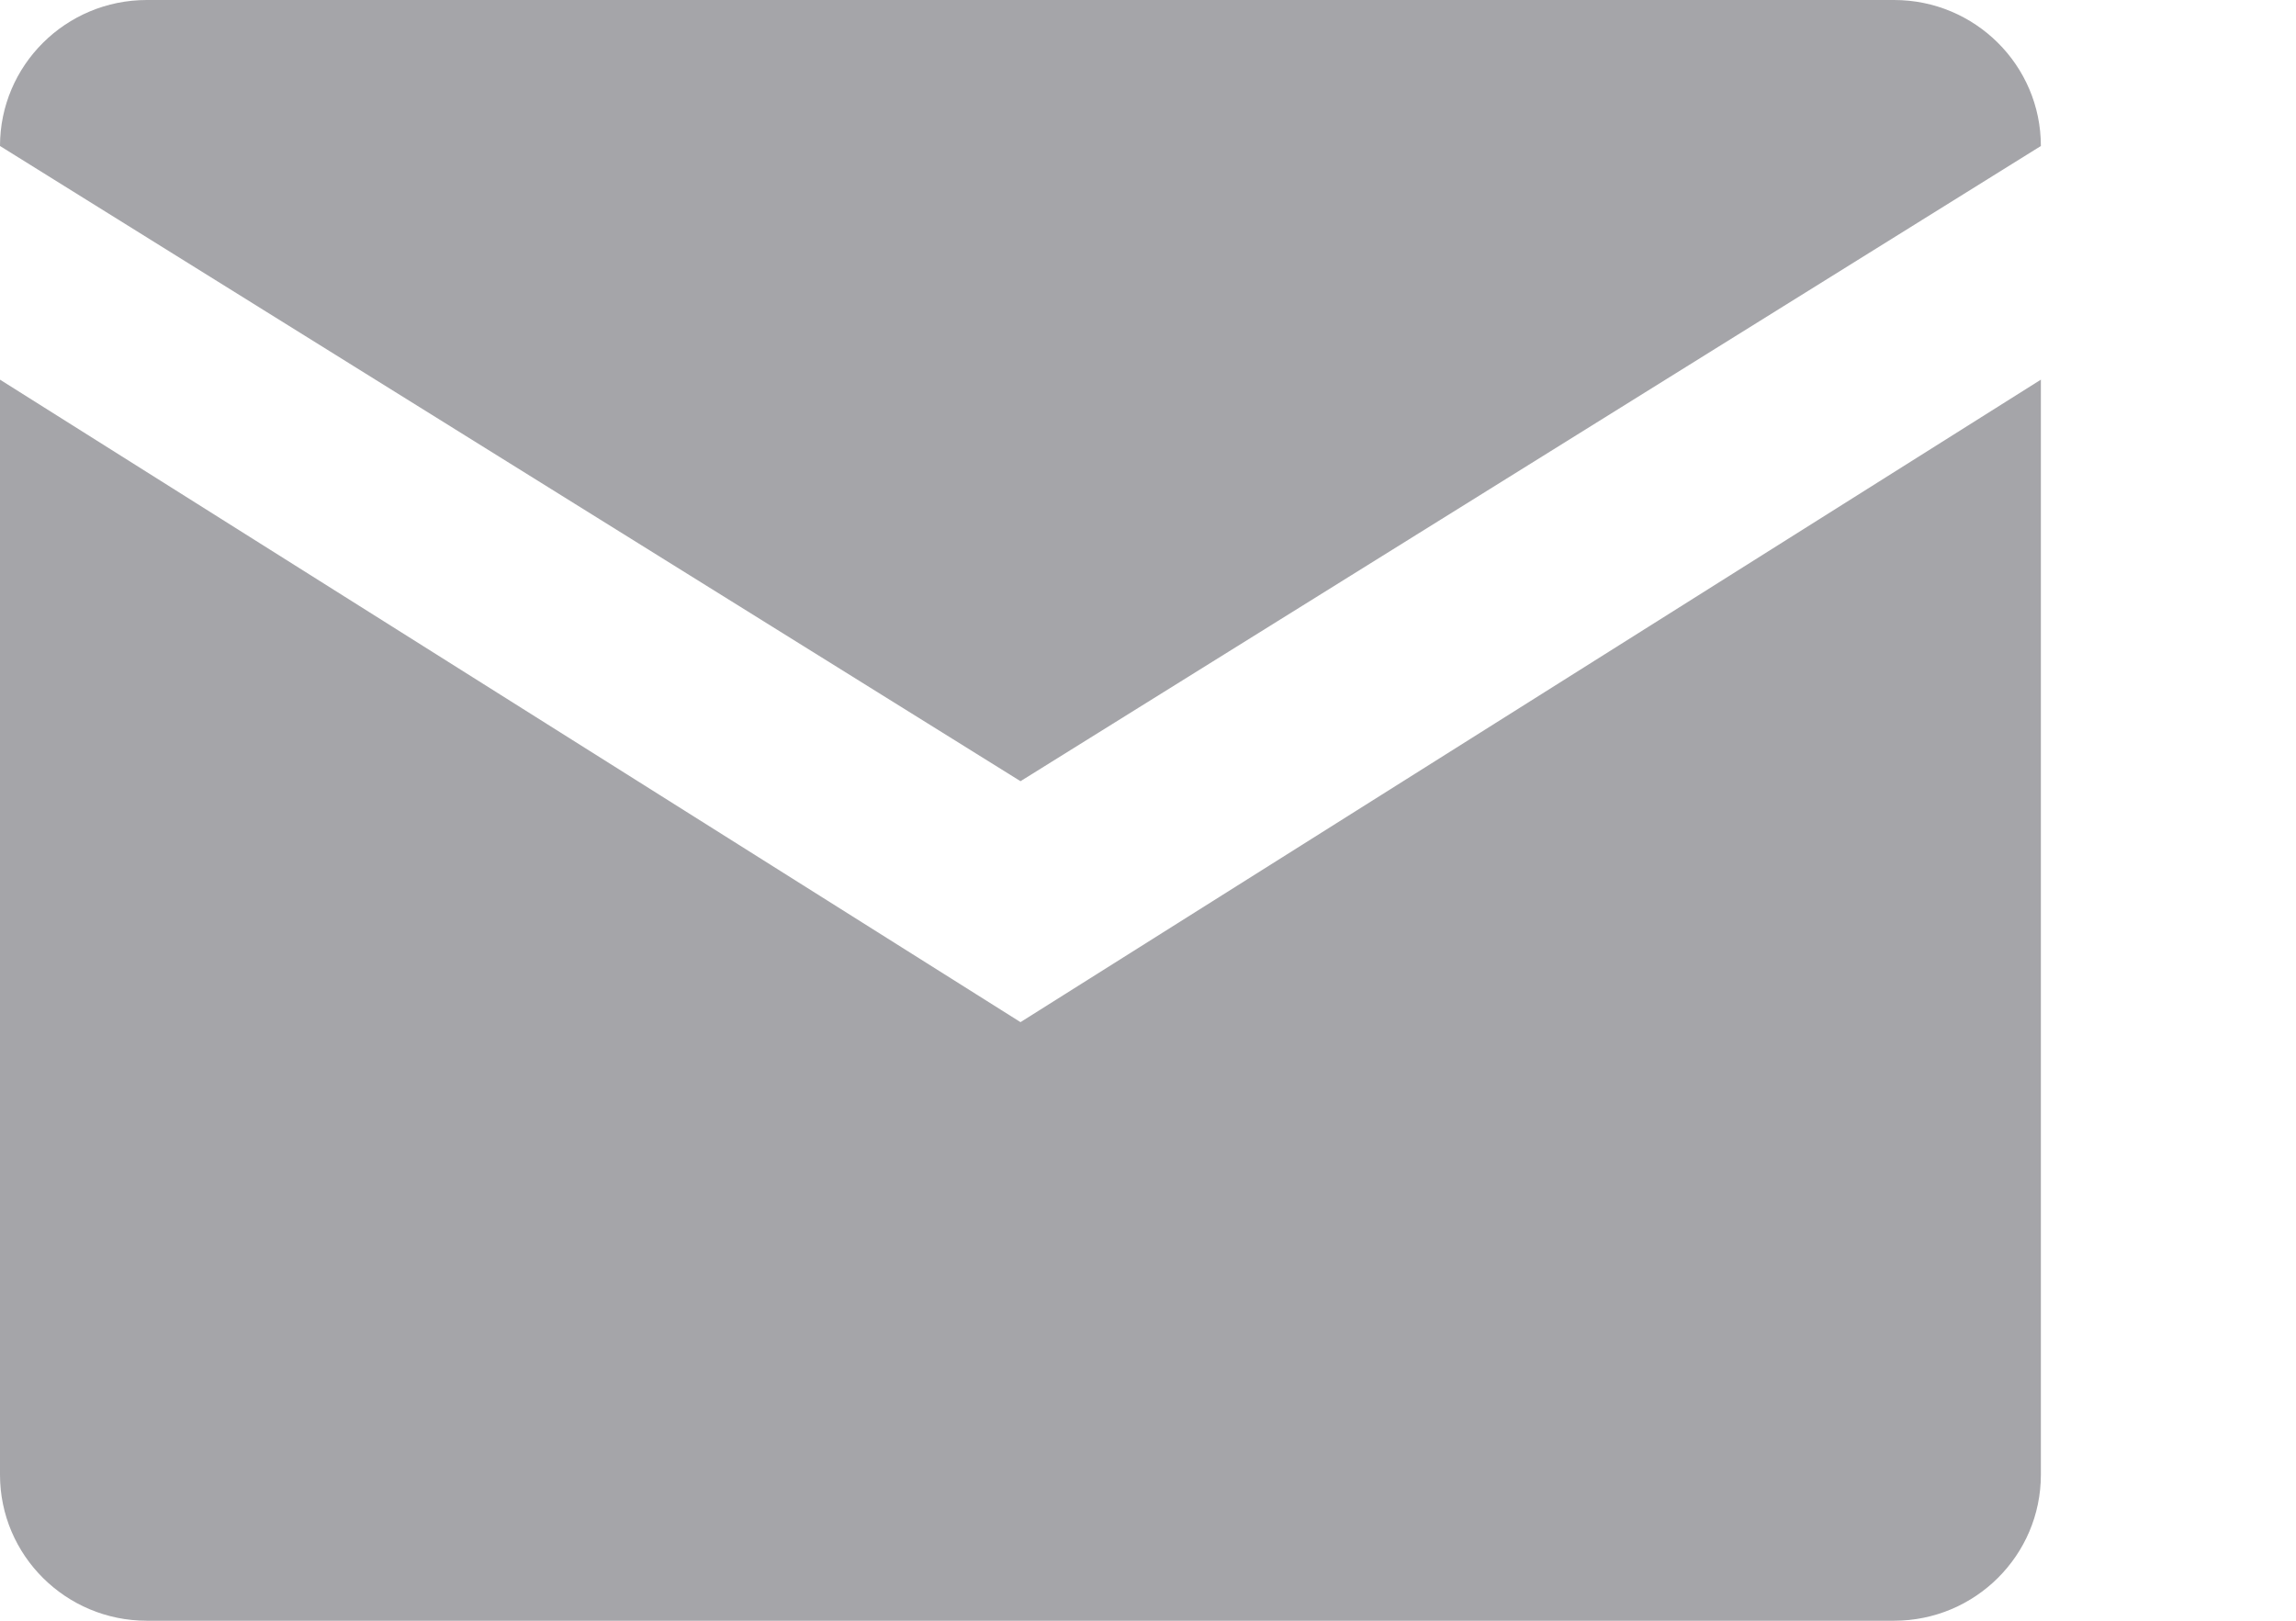 <svg width="17" height="12" viewBox="0 0 17 12" fill="none" xmlns="http://www.w3.org/2000/svg">
<path opacity="0.4" fill-rule="evenodd" clip-rule="evenodd" d="M1.087 0C0.487 0 0 0.484 0 1.081L7.556 5.784L15.111 1.081C15.111 0.484 14.624 0 14.024 0H1.087ZM15.111 2.811L7.556 7.568L0 2.811V10.919C0 11.516 0.487 12 1.087 12H14.024C14.624 12 15.111 11.516 15.111 10.919V2.811Z" fill="#201F2A"/>
</svg>
